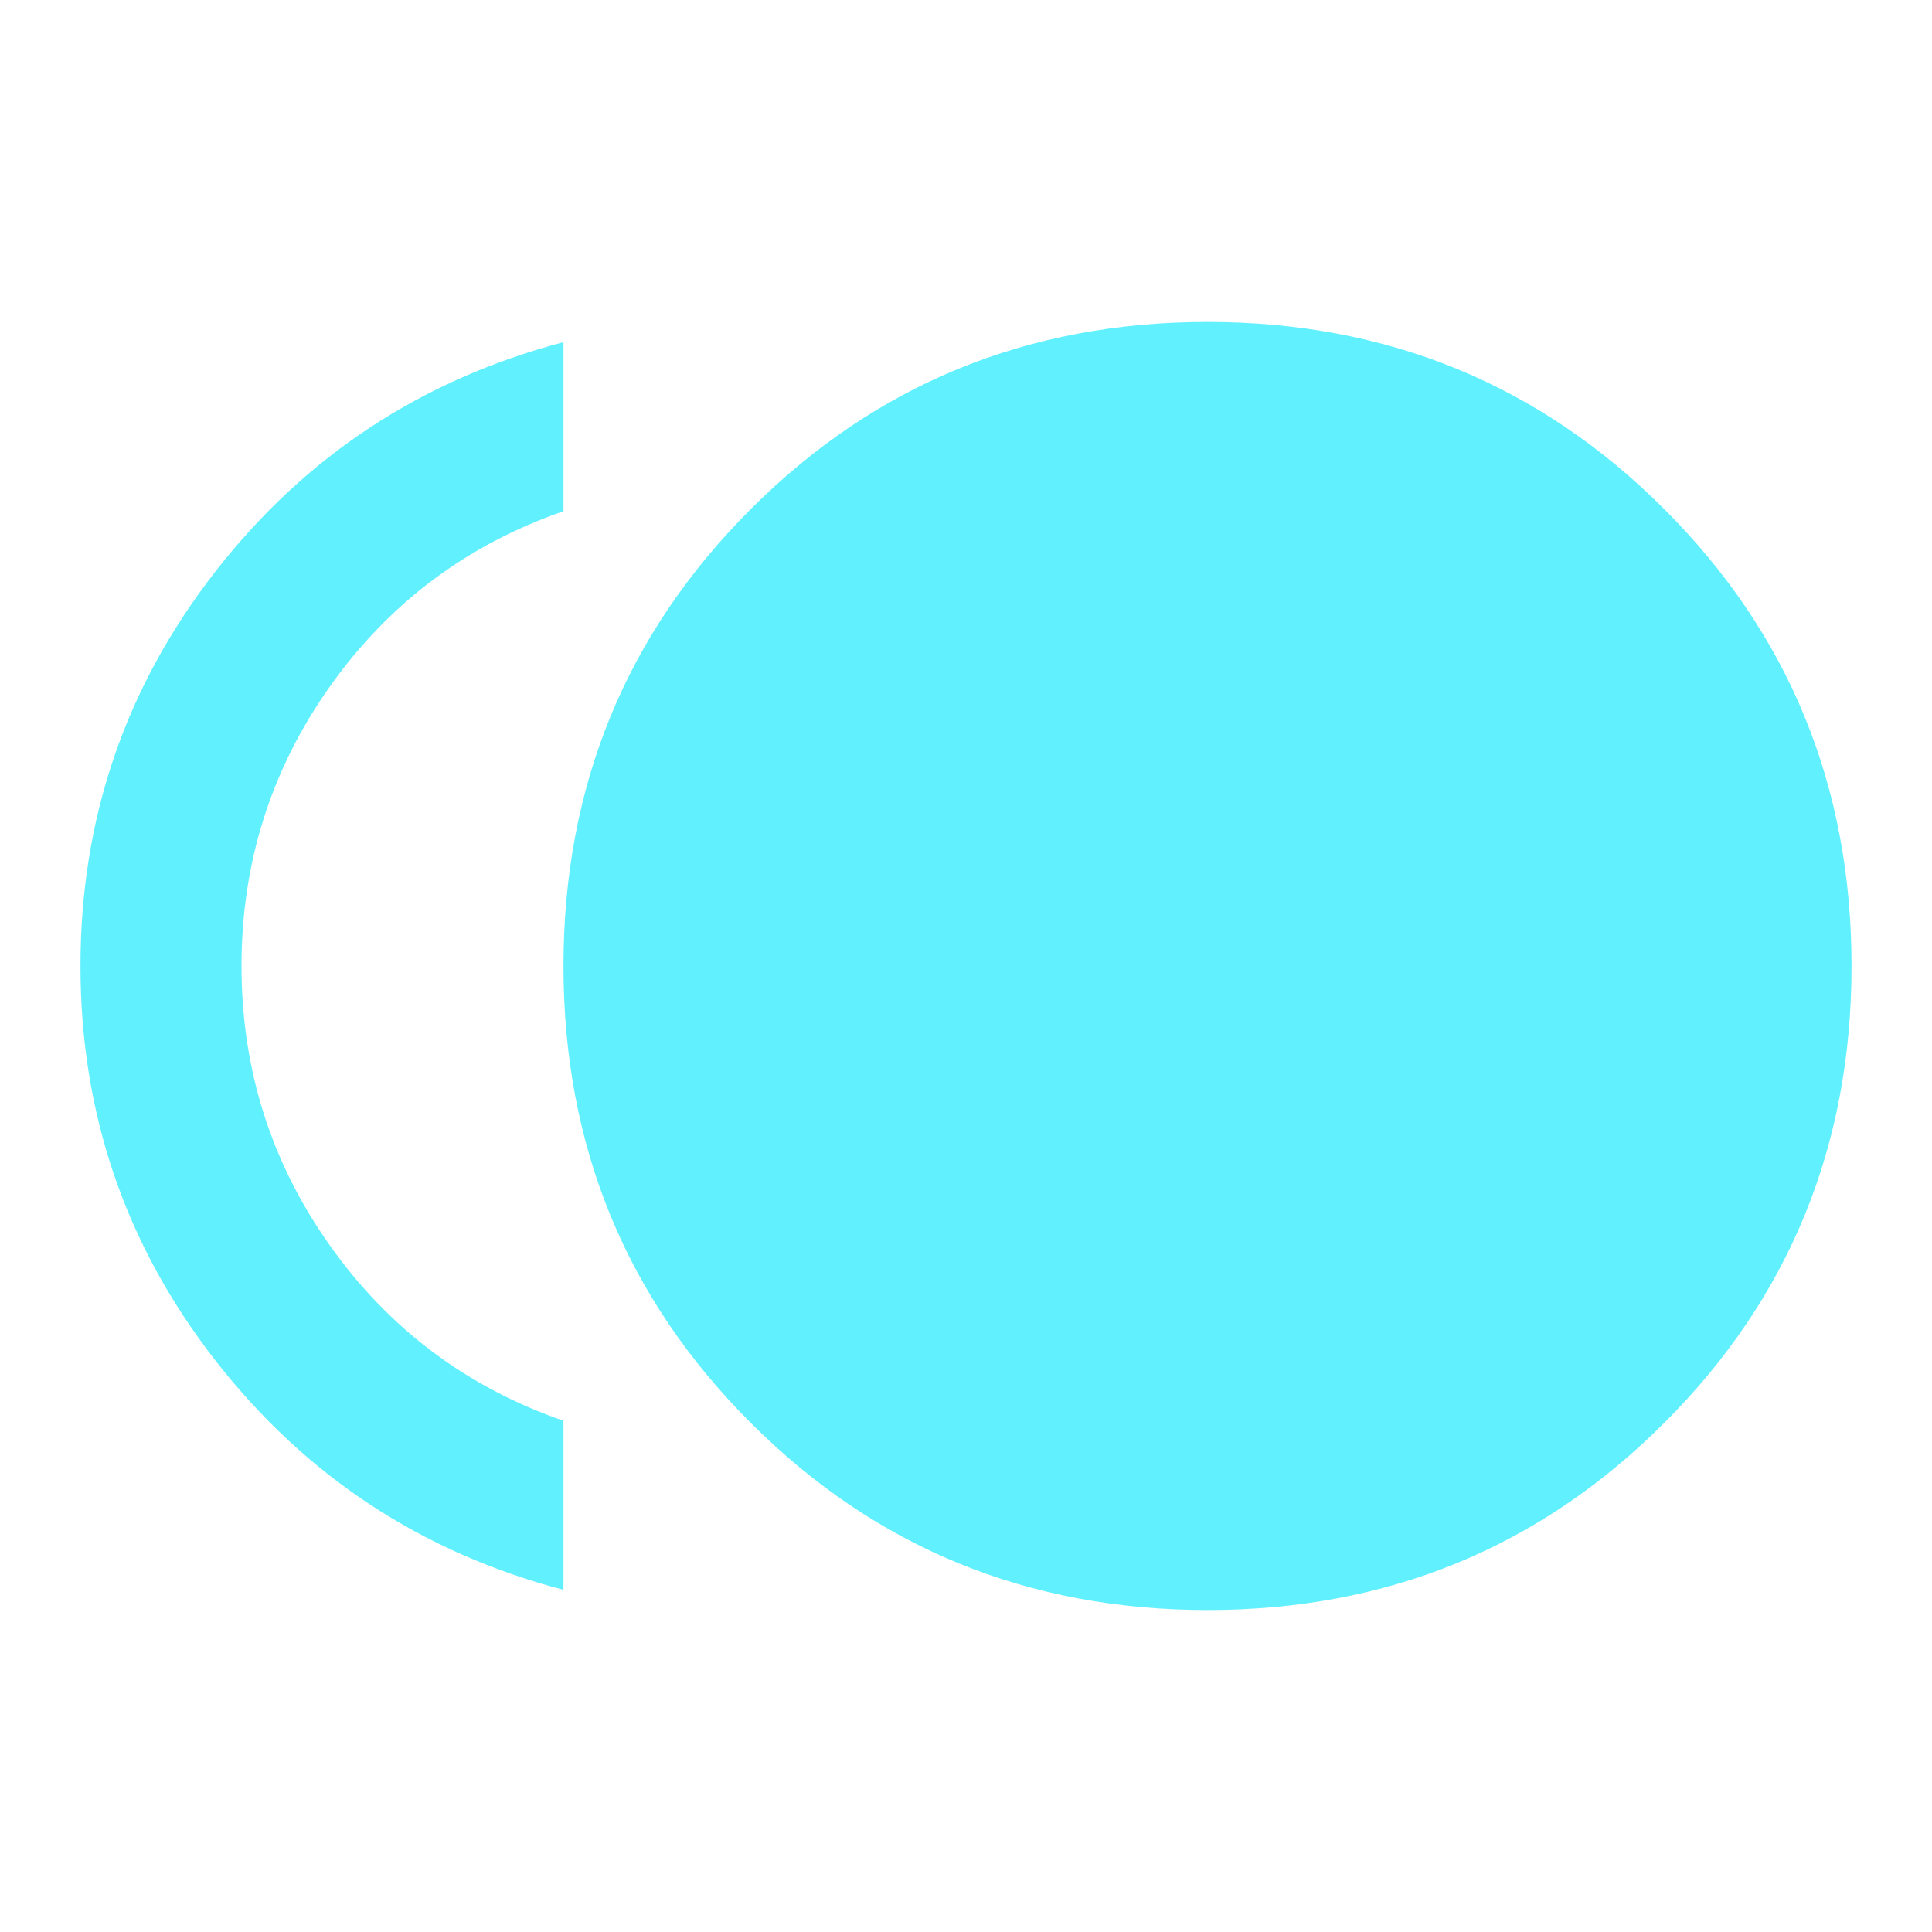 <svg width="20" height="20" viewBox="0 0 20 20" fill="none" xmlns="http://www.w3.org/2000/svg">
<path d="M12.5 16.667C10.639 16.667 9.063 16.021 7.771 14.729C6.479 13.438 5.833 11.861 5.833 10C5.833 8.139 6.479 6.563 7.771 5.271C9.063 3.979 10.639 3.333 12.5 3.333C14.361 3.333 15.938 3.979 17.229 5.271C18.521 6.563 19.167 8.139 19.167 10C19.167 11.861 18.521 13.438 17.229 14.729C15.938 16.021 14.361 16.667 12.5 16.667ZM5.833 16.458C4.361 16.07 3.16 15.278 2.229 14.083C1.299 12.889 0.833 11.528 0.833 10C0.833 8.472 1.299 7.111 2.229 5.917C3.16 4.722 4.361 3.931 5.833 3.542V5.292C4.833 5.639 4.028 6.243 3.417 7.104C2.806 7.965 2.5 8.931 2.5 10C2.5 11.069 2.806 12.035 3.417 12.896C4.028 13.757 4.833 14.361 5.833 14.708V16.458Z" fill="#61F0FE"/>
</svg>
